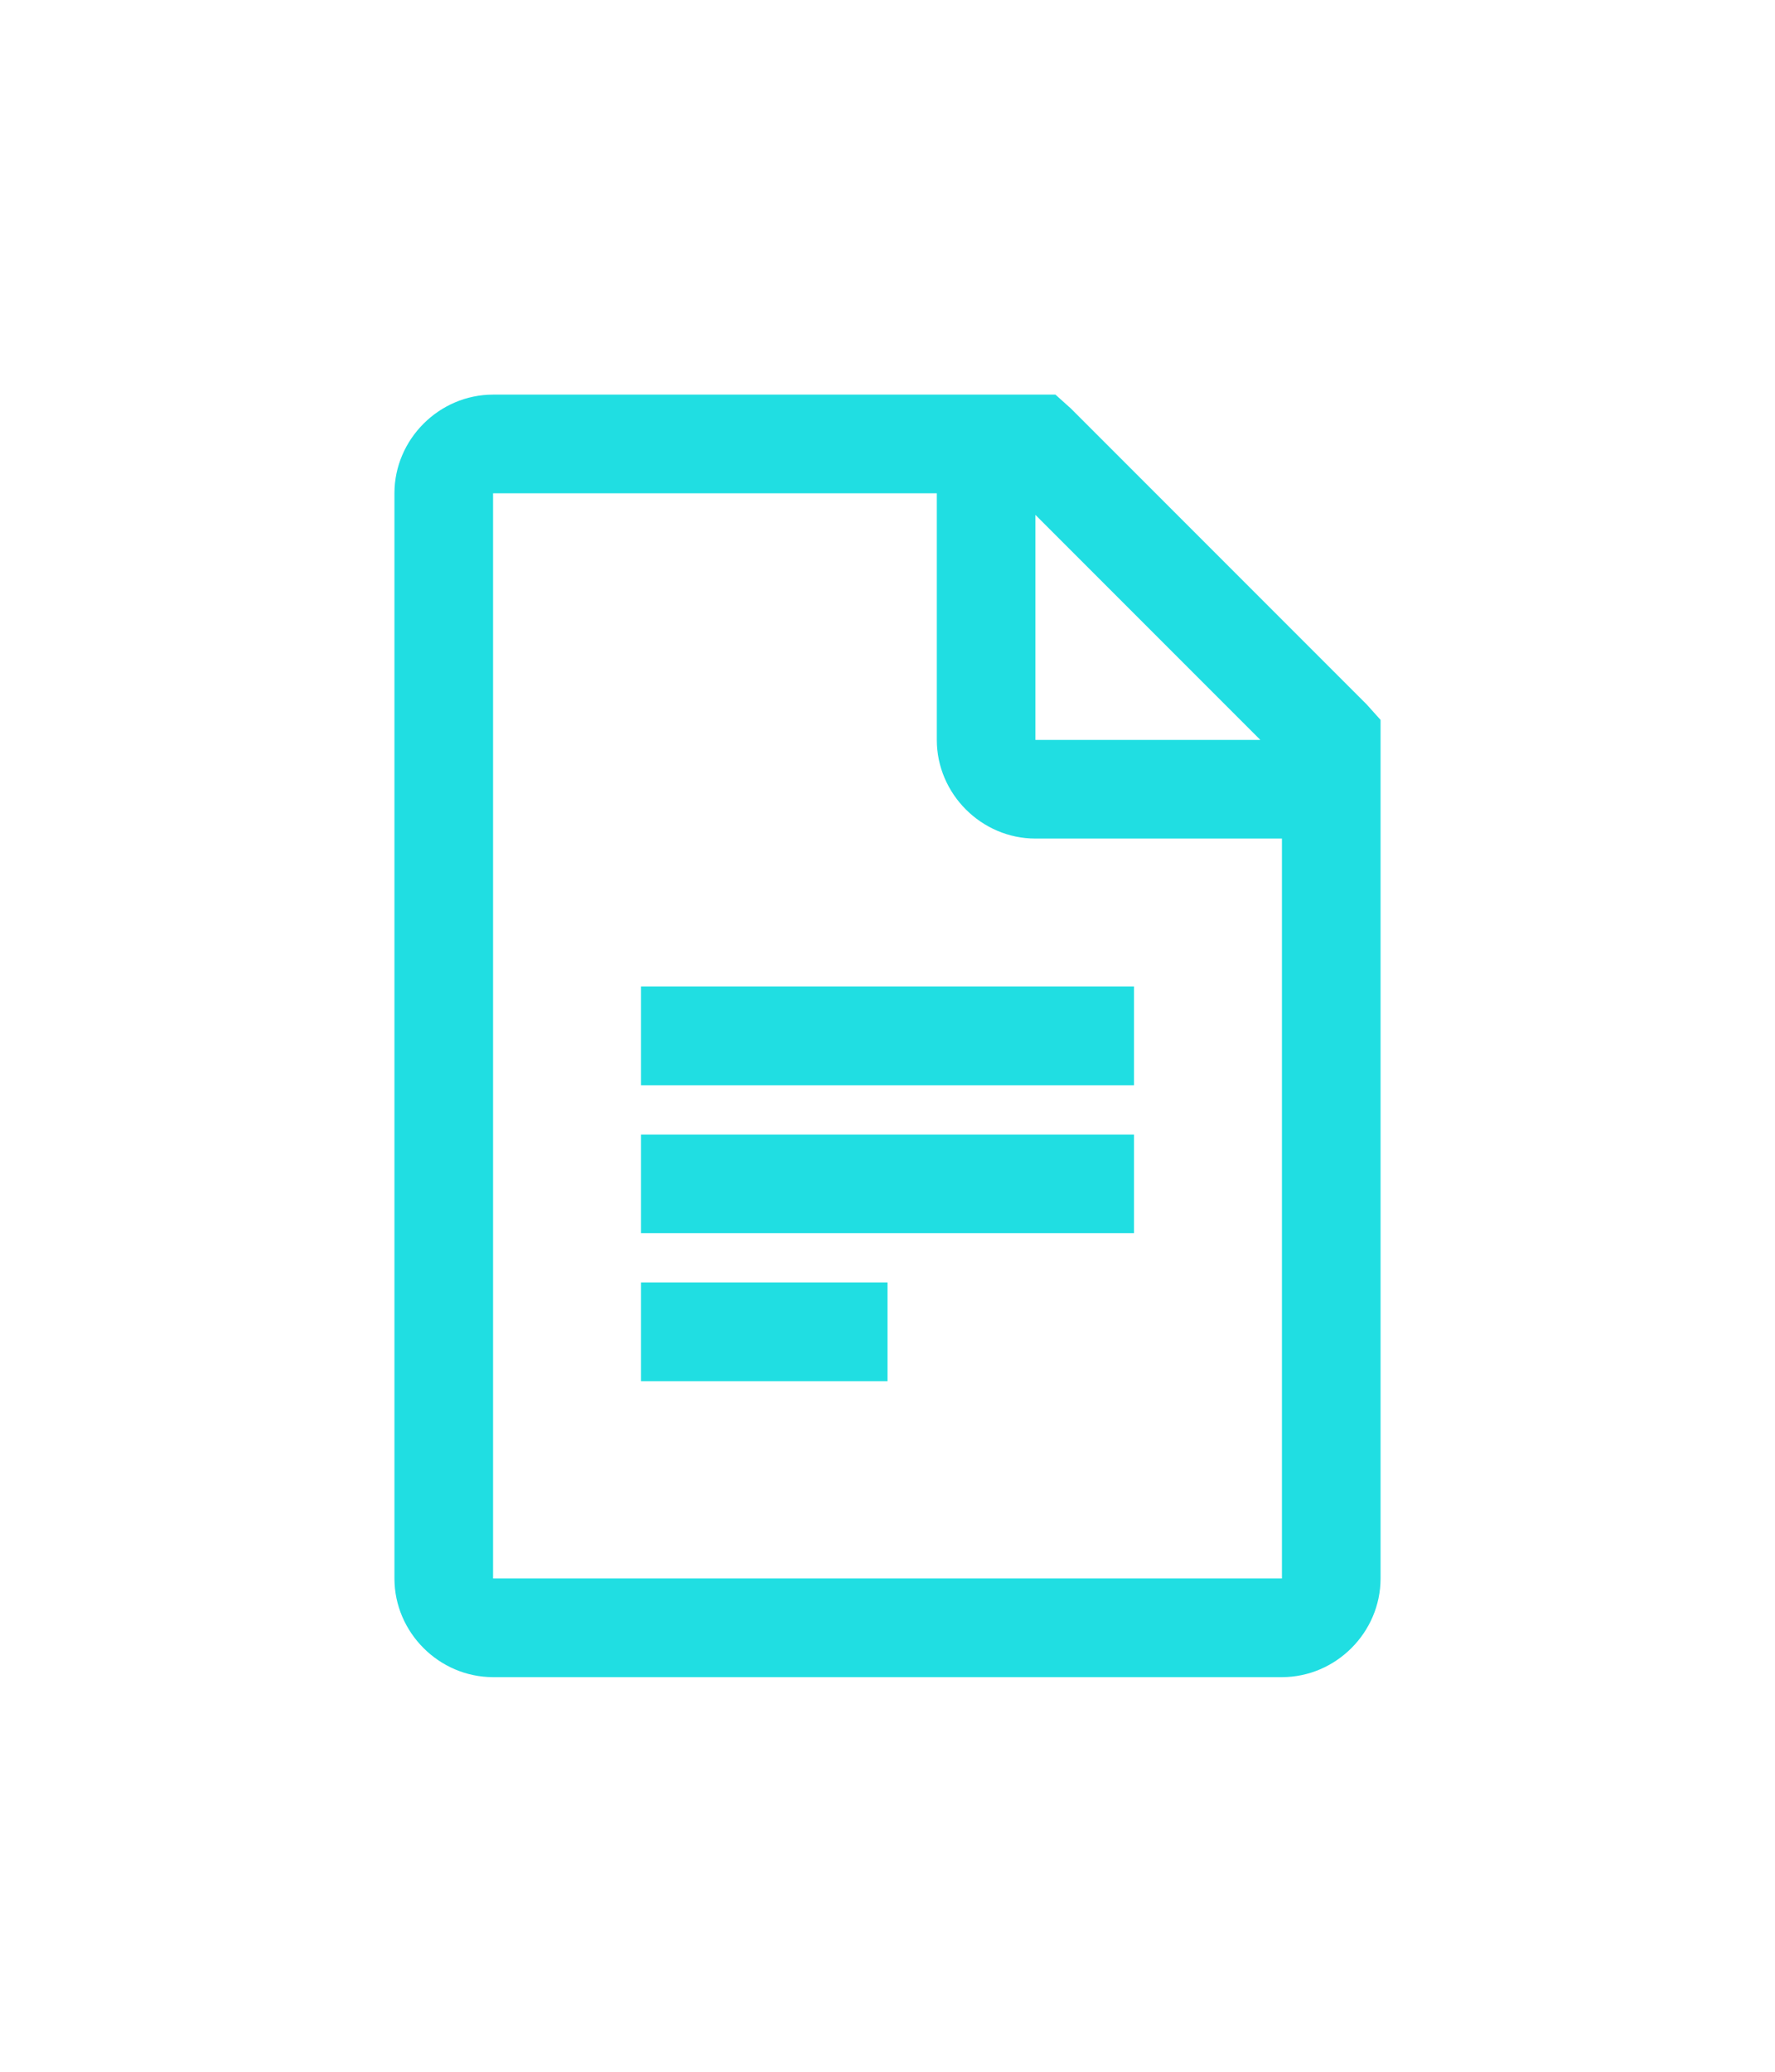 <svg width="36" height="42" viewBox="0 0 36 42" fill="none" xmlns="http://www.w3.org/2000/svg">
<g filter="url(#filter0_d)">
<path d="M10 8C8.906 8 8 8.906 8 10V32C8 33.094 8.906 34 10 34H26C27.094 34 28 33.094 28 32V14.594L27.719 14.281L21.719 8.281L21.406 8H10ZM10 10H19V15C19 16.094 19.906 17 21 17H26V32H10V10ZM21 10.438L25.562 15H21V10.438ZM13 20V22H23V20H13ZM13 23V25H23V23H13ZM13 26V28H18V26H13Z" fill="#20DEE2"/>
</g>
<defs>
<filter id="filter0_d" x="-6" y="-3" width="48" height="48" filterUnits="userSpaceOnUse" color-interpolation-filters="sRGB">
<feFlood flood-opacity="0" result="BackgroundImageFix"/>
<feColorMatrix in="SourceAlpha" type="matrix" values="0 0 0 0 0 0 0 0 0 0 0 0 0 0 0 0 0 0 127 0"/>
<feOffset/>
<feGaussianBlur stdDeviation="4"/>
<feColorMatrix type="matrix" values="0 0 0 0 0.125 0 0 0 0 0.871 0 0 0 0 0.886 0 0 0 0.32 0"/>
<feBlend mode="normal" in2="BackgroundImageFix" result="effect1_dropShadow"/>
<feBlend mode="normal" in="SourceGraphic" in2="effect1_dropShadow" result="shape"/>
</filter>
</defs>
</svg>

